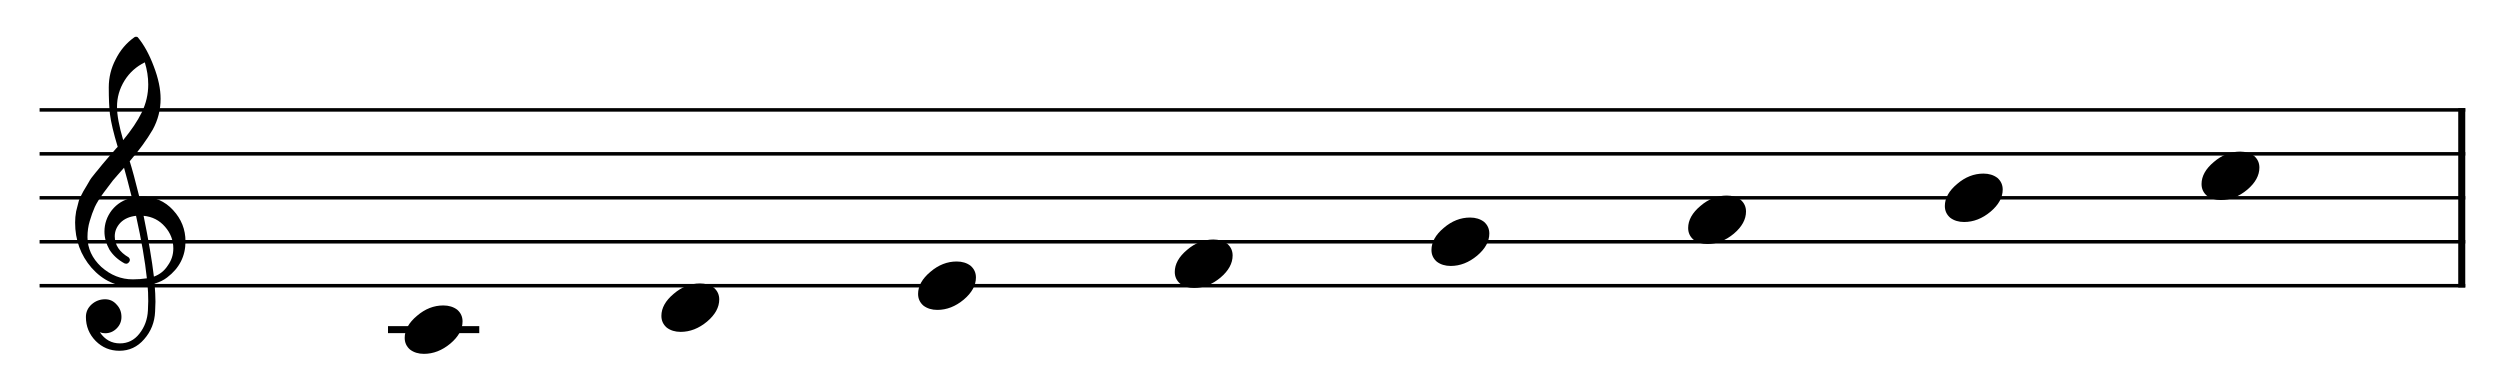 <?xml version="1.0" encoding="UTF-8" standalone="no"?>
<svg
   xmlns:dc="http://purl.org/dc/elements/1.1/"
   xmlns:cc="http://creativecommons.org/ns#"
   xmlns:rdf="http://www.w3.org/1999/02/22-rdf-syntax-ns#"
   xmlns:svg="http://www.w3.org/2000/svg"
   xmlns="http://www.w3.org/2000/svg"
   xmlns:sodipodi="http://sodipodi.sourceforge.net/DTD/sodipodi-0.dtd"
   xmlns:inkscape="http://www.inkscape.org/namespaces/inkscape"
   width="1422"
   height="220"
   viewBox="0 0 1422 220"
   version="1.2"
   id="svg5291"
   sodipodi:docname="staff-basic.svg"
   inkscape:version="0.92.2 (5c3e80d, 2017-08-06)">
  <defs
     id="defs5295" />
  <sodipodi:namedview
     pagecolor="#ffffff"
     bordercolor="#666666"
     borderopacity="1"
     objecttolerance="10"
     gridtolerance="10"
     guidetolerance="10"
     inkscape:pageopacity="0"
     inkscape:pageshadow="2"
     inkscape:window-width="1920"
     inkscape:window-height="1017"
     id="namedview5293"
     showgrid="false"
     inkscape:zoom="0.2229798"
     inkscape:cx="1530"
     inkscape:cy="724.28086"
     inkscape:window-x="-8"
     inkscape:window-y="-8"
     inkscape:window-maximized="1"
     inkscape:current-layer="svg5291" />
  <title
     id="title5251">Untitled-4</title>
  <desc
     id="desc5253">Generated by MuseScore 3.0.5</desc>
  <path
     transform="translate(-119.21,-254.226)"
     style="fill:none;stroke:#000000;stroke-width:2;stroke-linejoin:bevel"
     d="M 141.732,316.732 H 1521.45"
     id="polyline5255" />
  <path
     transform="translate(-119.21,-254.226)"
     style="fill:none;stroke:#000000;stroke-width:2;stroke-linejoin:bevel"
     d="M 141.732,341.732 H 1521.45"
     id="polyline5257" />
  <path
     transform="translate(-119.21,-254.226)"
     style="fill:none;stroke:#000000;stroke-width:2;stroke-linejoin:bevel"
     d="M 141.732,366.732 H 1521.45"
     id="polyline5259" />
  <path
     transform="translate(-119.21,-254.226)"
     style="fill:none;stroke:#000000;stroke-width:2;stroke-linejoin:bevel"
     d="M 141.732,391.732 H 1521.45"
     id="polyline5261" />
  <path
     transform="translate(-119.21,-254.226)"
     style="fill:none;stroke:#000000;stroke-width:2;stroke-linejoin:bevel"
     d="M 141.732,416.732 H 1521.45"
     id="polyline5263" />
  <path
     transform="translate(-119.21,-254.226)"
     style="fill:none;stroke:#000000;stroke-width:4;stroke-linejoin:bevel"
     d="m 1519.45,315.732 v 102"
     id="polyline5265" />
  <path
     transform="translate(-119.21,-254.226)"
     style="fill:none;stroke:#000000;stroke-width:4;stroke-linecap:square;stroke-linejoin:bevel"
     d="m 341.904,441.732 h 47.914"
     id="polyline5267" />
  <path
     class="Note"
     d="m 1274.2,86.24 c 3.13,0 5.77,0.812 7.93,2.437 2.01,1.761 3.01,3.974 3.01,6.641 0,4.49 -2.31,8.687 -6.92,12.594 -4.69,3.906 -9.7,5.859 -15.05,5.859 -3.12,0 -5.76,-0.812 -7.9,-2.437 -2.02,-1.761 -3.03,-3.974 -3.03,-6.641 0,-4.49 2.34,-8.688 7.03,-12.594 4.56,-3.906 9.54,-5.859 14.93,-5.859"
     id="path5269"
     inkscape:connector-curvature="0" />
  <path
     class="Note"
     d="m 1128.2,98.74 c 3.12,0 5.76,0.812 7.92,2.437 2.01,1.761 3.02,3.974 3.02,6.641 0,4.49 -2.31,8.687 -6.93,12.594 -4.68,3.906 -9.7,5.859 -15.04,5.859 -3.13,0 -5.76,-0.812 -7.91,-2.437 -2.02,-1.761 -3.03,-3.974 -3.03,-6.641 0,-4.49 2.34,-8.688 7.03,-12.594 4.56,-3.906 9.54,-5.859 14.94,-5.859"
     id="path5271"
     inkscape:connector-curvature="0" />
  <path
     class="Note"
     d="m 982.191,111.24 c 3.13,0 5.77,0.812 7.92,2.437 2.02,1.761 3.02,3.974 3.02,6.641 0,4.49 -2.31,8.687 -6.92,12.594 -4.69,3.906 -9.7,5.859 -15.05,5.859 -3.12,0 -5.76,-0.812 -7.9,-2.437 -2.03,-1.761 -3.04,-3.974 -3.04,-6.641 0,-4.49 2.35,-8.688 7.04,-12.594 4.56,-3.906 9.54,-5.859 14.93,-5.859"
     id="path5273"
     inkscape:connector-curvature="0" />
  <path
     class="Note"
     d="m 836.187,123.74 c 3.125,0 5.765,0.812 7.922,2.437 2.01,1.761 3.015,3.974 3.015,6.641 0,4.49 -2.307,8.687 -6.922,12.594 -4.687,3.906 -9.703,5.859 -15.046,5.859 -3.125,0 -5.761,-0.812 -7.907,-2.437 -2.02,-1.761 -3.031,-3.974 -3.031,-6.641 0,-4.49 2.344,-8.688 7.031,-12.594 4.563,-3.906 9.542,-5.859 14.938,-5.859"
     id="path5275"
     inkscape:connector-curvature="0" />
  <path
     class="Note"
     d="m 690.181,136.24 c 3.125,0 5.766,0.812 7.922,2.437 2.01,1.761 3.015,3.974 3.015,6.641 0,4.49 -2.307,8.687 -6.921,12.594 -4.688,3.906 -9.704,5.859 -15.047,5.859 -3.125,0 -5.761,-0.812 -7.907,-2.437 -2.02,-1.761 -3.031,-3.974 -3.031,-6.641 0,-4.49 2.344,-8.688 7.031,-12.594 4.563,-3.906 9.542,-5.859 14.938,-5.859"
     id="path5277"
     inkscape:connector-curvature="0" />
  <path
     class="Note"
     d="m 544.175,148.74 c 3.125,0 5.766,0.812 7.922,2.437 2.01,1.761 3.015,3.974 3.015,6.641 0,4.49 -2.307,8.687 -6.921,12.594 -4.688,3.906 -9.704,5.859 -15.047,5.859 -3.125,0 -5.761,-0.812 -7.907,-2.437 -2.02,-1.761 -3.031,-3.974 -3.031,-6.641 0,-4.49 2.344,-8.688 7.031,-12.594 4.563,-3.906 9.542,-5.859 14.938,-5.859"
     id="path5279"
     inkscape:connector-curvature="0" />
  <path
     class="Note"
     d="m 398.169,161.24 c 3.125,0 5.766,0.812 7.922,2.437 2.01,1.761 3.015,3.974 3.015,6.641 0,4.49 -2.307,8.687 -6.921,12.594 -4.688,3.906 -9.704,5.859 -15.047,5.859 -3.125,0 -5.761,-0.812 -7.907,-2.437 -2.02,-1.761 -3.031,-3.974 -3.031,-6.641 0,-4.49 2.344,-8.688 7.031,-12.594 4.563,-3.906 9.542,-5.859 14.938,-5.859"
     id="path5281"
     inkscape:connector-curvature="0" />
  <path
     class="Note"
     d="m 252.163,173.74 c 3.125,0 5.766,0.812 7.922,2.437 2.01,1.761 3.016,3.974 3.016,6.641 0,4.49 -2.308,8.687 -6.922,12.594 -4.688,3.906 -9.703,5.859 -15.047,5.859 -3.125,0 -5.761,-0.812 -7.906,-2.437 -2.021,-1.761 -3.032,-3.974 -3.032,-6.641 0,-4.49 2.344,-8.688 7.032,-12.594 4.562,-3.906 9.541,-5.859 14.937,-5.859"
     id="path5283"
     inkscape:connector-curvature="0" />
  <path
     class="Clef"
     d="m 79.241,111.912 c 0,0 0.198,0 0.594,0 0.26,-0.063 0.484,-0.094 0.672,-0.094 7.291,0 13.281,2.573 17.968,7.719 4.688,5.073 7.032,10.994 7.032,17.765 0,8.407 -3.479,15.245 -10.438,20.516 -1.823,1.437 -4.203,2.609 -7.14,3.516 0.333,4.229 0.5,7.645 0.5,10.25 0,0.52 -0.068,2.411 -0.204,5.671 -0.26,6.053 -2.343,11.292 -6.25,15.719 -3.77,4.365 -8.458,6.547 -14.062,6.547 -5.271,0 -9.76,-1.854 -13.469,-5.562 -3.719,-3.782 -5.578,-8.339 -5.578,-13.672 0,-2.802 1.078,-5.183 3.234,-7.141 2.209,-1.948 4.776,-2.922 7.704,-2.922 2.604,0 4.786,1.011 6.546,3.031 1.823,1.886 2.735,4.23 2.735,7.032 0,2.531 -0.912,4.708 -2.735,6.531 -1.822,1.823 -4.005,2.734 -6.546,2.734 -1.042,0 -2.047,-0.192 -3.016,-0.578 2.865,4.229 6.672,6.344 11.422,6.344 4.489,0 8.166,-1.823 11.031,-5.469 3,-3.771 4.63,-8.166 4.891,-13.187 0.125,-3.125 0.187,-4.912 0.187,-5.36 0,-3.646 -0.13,-6.64 -0.39,-8.984 -3.25,0.521 -6.146,0.781 -8.688,0.781 -9.052,0 -16.766,-3.583 -23.141,-10.75 -6.25,-7.229 -9.375,-15.823 -9.375,-25.781 0,-2.083 0.193,-4.198 0.579,-6.344 0.395,-1.76 0.885,-3.682 1.468,-5.765 0.323,-1.178 1.203,-3.068 2.641,-5.672 0.521,-0.782 1.107,-1.758 1.758,-2.93 0.651,-1.172 1.107,-1.951 1.367,-2.336 0.646,-1.302 1.911,-3.062 3.797,-5.281 0.521,-0.584 1.06,-1.232 1.617,-1.945 0.557,-0.714 1.031,-1.3 1.422,-1.758 0.39,-0.459 0.682,-0.818 0.875,-1.078 0.193,-0.261 1.659,-1.985 4.398,-5.172 0.646,-0.657 1.279,-1.357 1.899,-2.102 0.62,-0.745 1.125,-1.331 1.515,-1.758 0.391,-0.427 0.685,-0.734 0.883,-0.922 -2.344,-7.75 -3.812,-13.937 -4.406,-18.562 -0.448,-3.708 -0.672,-8.787 -0.672,-15.234 0,-5.667 1.302,-10.974 3.906,-15.922 2.532,-5.136 6.078,-9.334 10.641,-12.594 0.26,-0.198 0.583,-0.297 0.969,-0.297 0.458,0 0.786,0.099 0.984,0.297 3.51,4.229 6.537,9.729 9.078,16.5 2.604,6.771 3.906,12.927 3.906,18.469 0,6.25 -1.494,12.109 -4.484,17.578 -3.385,5.791 -7.75,11.781 -13.094,17.969 1.365,4.291 3.188,11.026 5.469,20.203 m 8.297,45.422 c 3.385,-1.24 6.026,-3.355 7.922,-6.344 2.083,-2.865 3.125,-6.089 3.125,-9.672 0,-4.625 -1.563,-8.729 -4.688,-12.313 -3.198,-3.708 -7.271,-5.791 -12.218,-6.25 2.802,13.74 4.755,25.266 5.859,34.579 m -37.781,-22.563 c 0,6.448 2.604,12.115 7.812,17 5.334,4.75 11.323,7.125 17.969,7.125 2.729,0 5.396,-0.198 8,-0.594 -1.042,-9.896 -3.094,-21.744 -6.156,-35.547 -3.709,0.396 -6.667,1.698 -8.875,3.907 -2.157,2.281 -3.235,4.854 -3.235,7.718 0,4.948 2.641,8.954 7.922,12.016 0.448,0.458 0.672,0.948 0.672,1.469 0,0.521 -0.224,1.005 -0.672,1.453 -0.396,0.458 -0.885,0.687 -1.469,0.687 -0.062,0 -0.354,-0.062 -0.875,-0.187 -3.718,-2.021 -6.583,-4.625 -8.593,-7.813 -1.896,-3.395 -2.844,-6.817 -2.844,-10.265 0,-4.49 1.401,-8.557 4.203,-12.203 2.927,-3.646 6.734,-5.99 11.422,-7.032 -1.823,-7.291 -3.318,-12.989 -4.484,-17.093 -1.042,1.177 -2.295,2.593 -3.758,4.25 -1.464,1.656 -2.326,2.651 -2.586,2.984 -2.344,3.052 -4.136,5.427 -5.375,7.125 -2.219,3.063 -3.849,5.698 -4.891,7.906 -1.104,2.479 -2.078,5.183 -2.922,8.11 -0.843,2.802 -1.265,5.797 -1.265,8.984 M 82.366,35.459 c -4.885,2.406 -8.724,5.854 -11.516,10.343 -2.864,4.625 -4.296,9.604 -4.296,14.938 0,4.687 1.171,11.005 3.515,18.953 4.688,-5.667 8.203,-10.906 10.547,-15.719 2.469,-5.083 3.703,-10.39 3.703,-15.922 0,-4.166 -0.651,-8.364 -1.953,-12.593"
     id="path5285"
     inkscape:connector-curvature="0" />
</svg>
